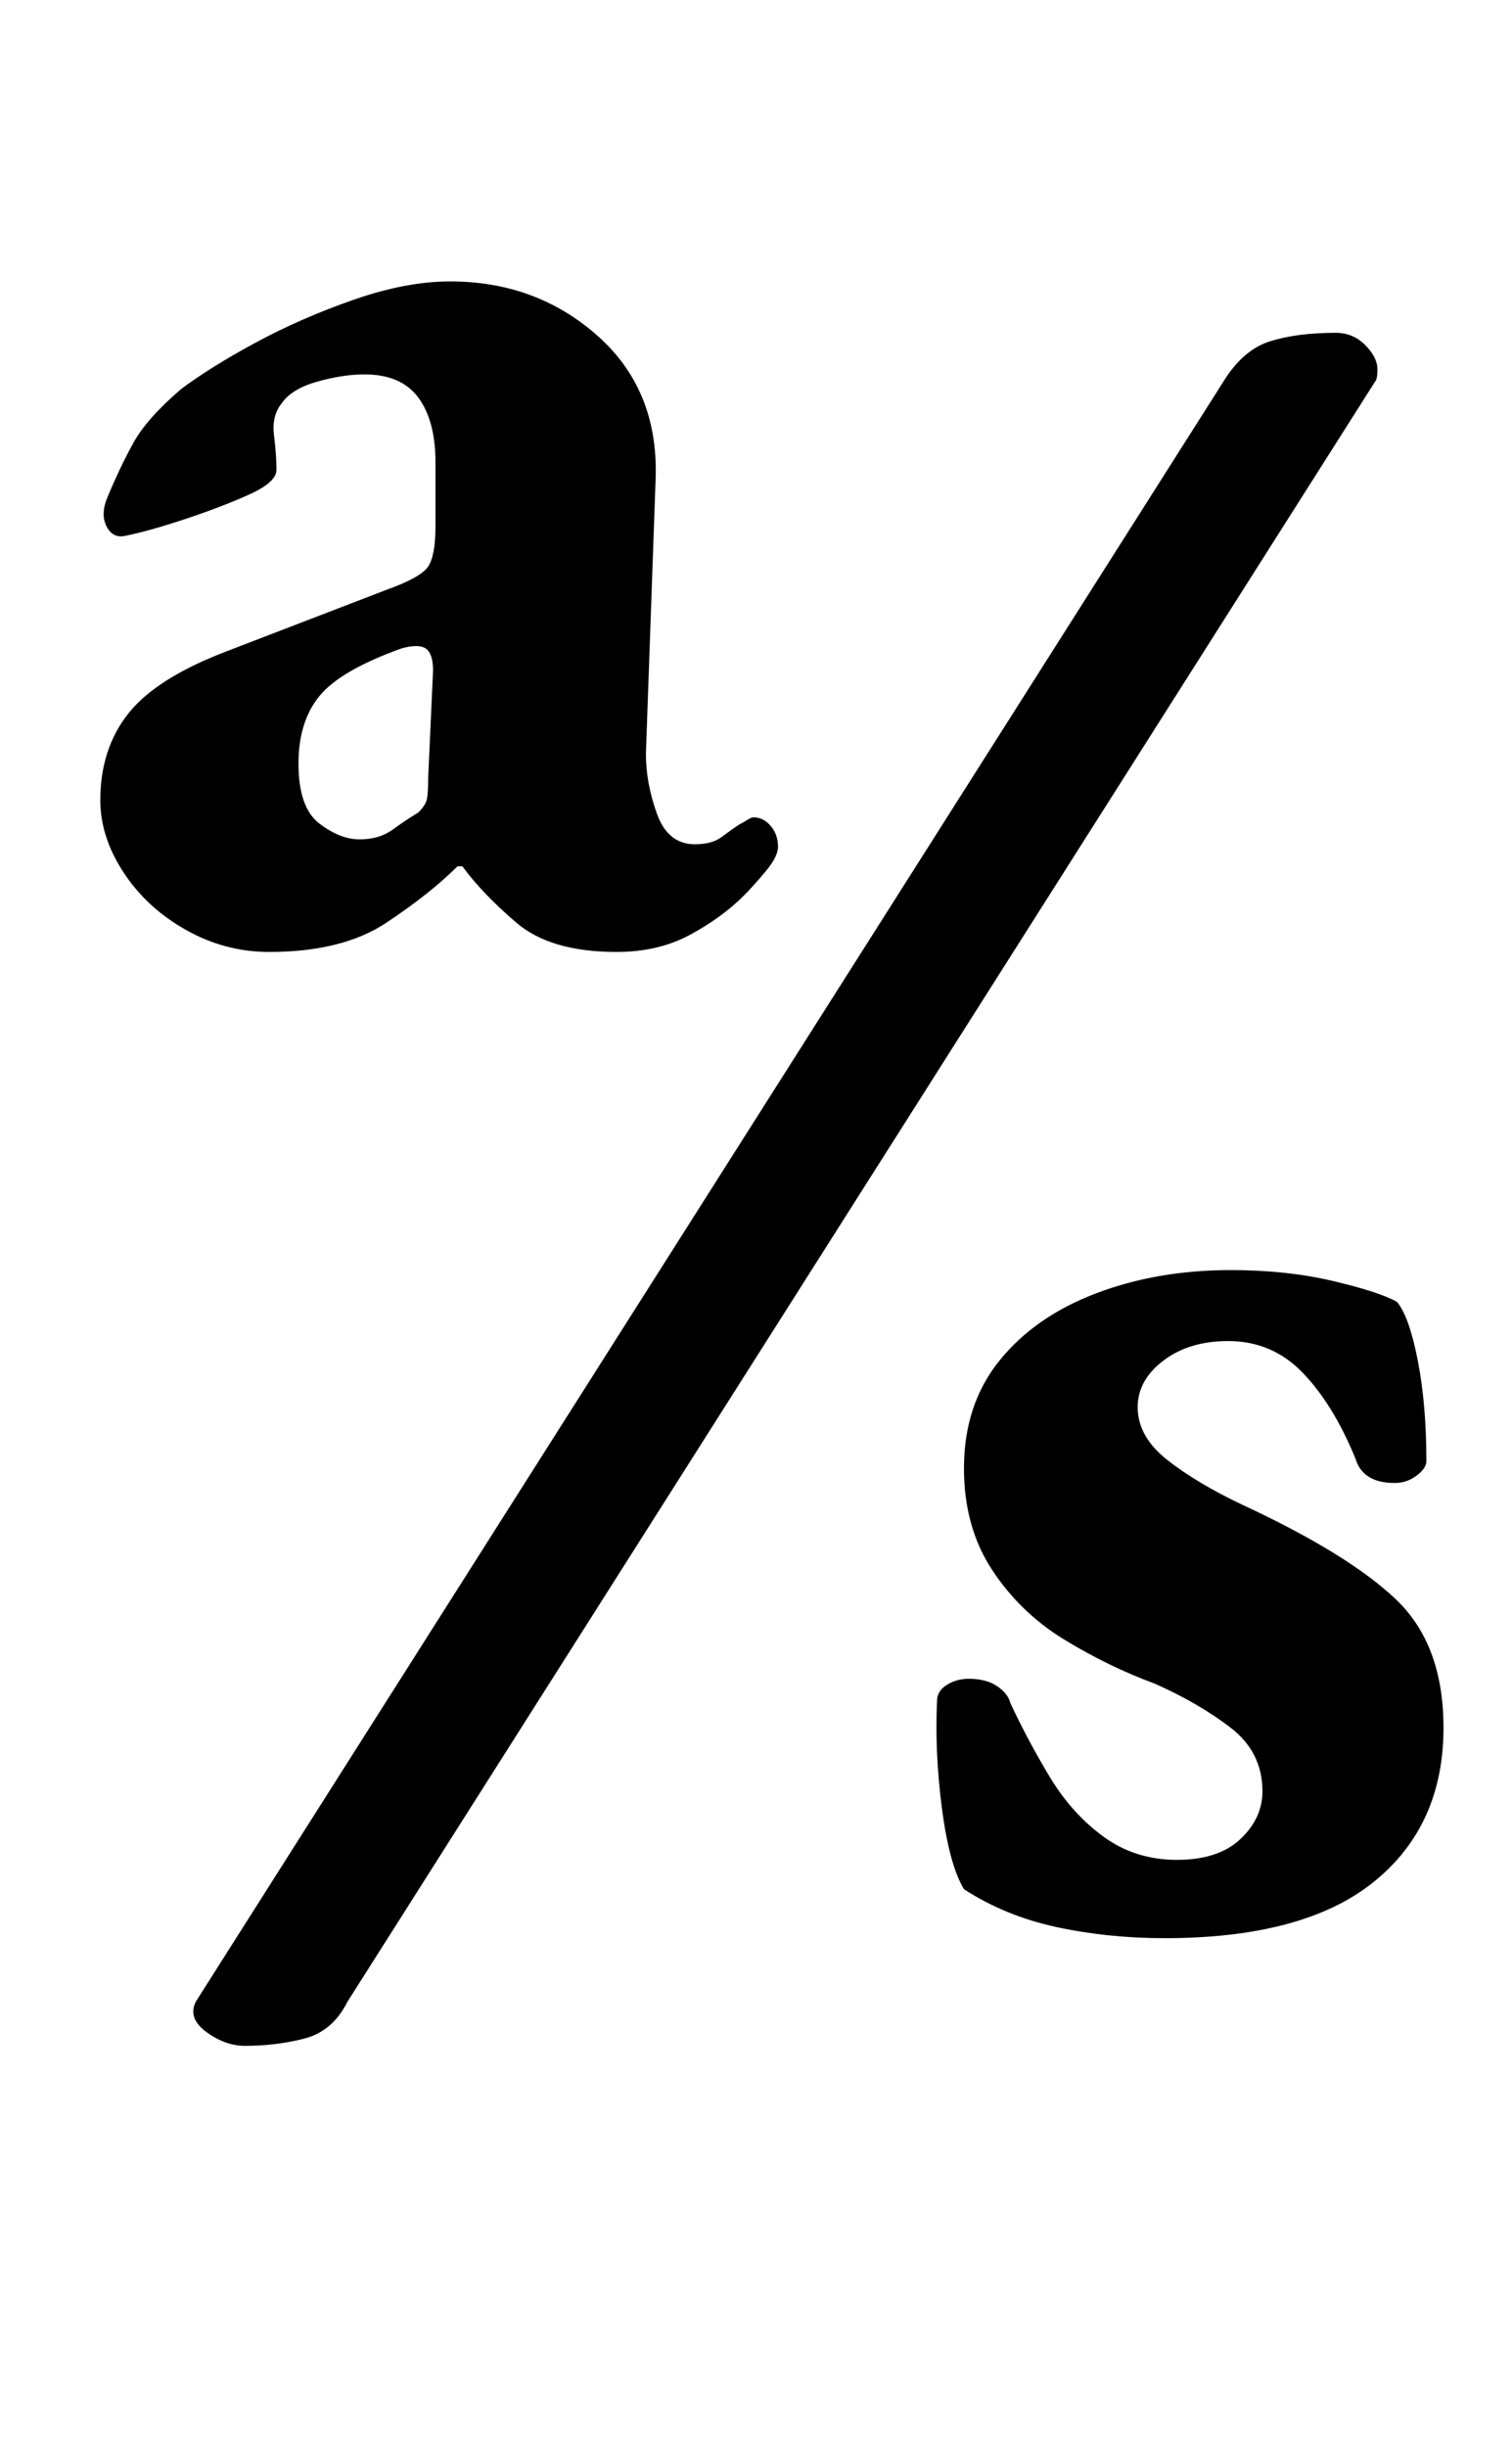 <?xml version="1.0" standalone="no"?>
<!DOCTYPE svg PUBLIC "-//W3C//DTD SVG 1.1//EN" "http://www.w3.org/Graphics/SVG/1.1/DTD/svg11.dtd" >
<svg xmlns="http://www.w3.org/2000/svg" xmlns:xlink="http://www.w3.org/1999/xlink" version="1.1" viewBox="-10 0 618 1000">
  <g transform="matrix(1 0 0 -1 0 800)">
   <path fill="currentColor"
d="M490 644q8 13 19 16.5t27 3.5q7 0 12 -5t5 -10q0 -4 -1 -5l-420 -662q-6 -12 -17.5 -15t-24.5 -3q-7 0 -14 4.5t-7 9.5q0 2 1 4zM100 411q-18 0 -34 9t-25.5 23.5t-9.5 29.5q0 21 11.5 35.5t40.5 25.5l65 25q14 5 17 9.5t3 16.5v26q0 17 -7 26.5t-22 9.5q-9 0 -19.5 -3
t-14.5 -9q-4 -5 -3 -13t1 -14q0 -5 -11 -10t-26 -10t-25 -7q-5 -1 -7.5 4t0.5 12q5 12 10.5 22t19.5 22q12 9 30.5 19t40 17.5t39.5 7.5q35 0 60 -22t24 -58l-4 -113q0 -12 4.5 -24.5t15.5 -12.5q7 0 11 3t7 5q2 1 3.5 2t2.5 1q4 0 7 -3.5t3 -8.5q0 -4 -5 -10t-9 -10
q-9 -9 -22 -16t-30 -7q-27 0 -41 12t-22 23h-2q-11 -11 -29 -23t-48 -12zM137 457q8 0 13.5 4t10.5 7q3 3 3.5 5.5t0.5 8.5l2 44q0 7 -3 9t-10 0q-25 -9 -33.5 -19.5t-8.5 -27.5q0 -18 8.5 -24.5t16.5 -6.5zM466 8q-23 0 -44 4.5t-38 15.5q-6 10 -9 33t-2 44q0 4 4 6.5
t9 2.5q7 0 11.5 -3t5.5 -7q7 -15 16 -30t22 -24.5t30 -9.5t26 8.5t9 19.5q0 16 -13 26t-31 18q-19 7 -37 18t-29.5 28.5t-11.5 41.5q0 26 14.5 44t39.5 27.5t55 9.5q23 0 42 -4.5t26 -8.5q5 -6 8.5 -24t3.5 -41q0 -3 -4 -6t-9 -3q-13 0 -16 10q-9 22 -21.5 35t-30.5 13
q-16 0 -26.5 -8t-10.5 -19q0 -12 12 -21.5t31 -18.5q43 -20 62.5 -38.5t19.5 -52.5q0 -40 -28.5 -63t-85.5 -23z" />
  </g>

</svg>
